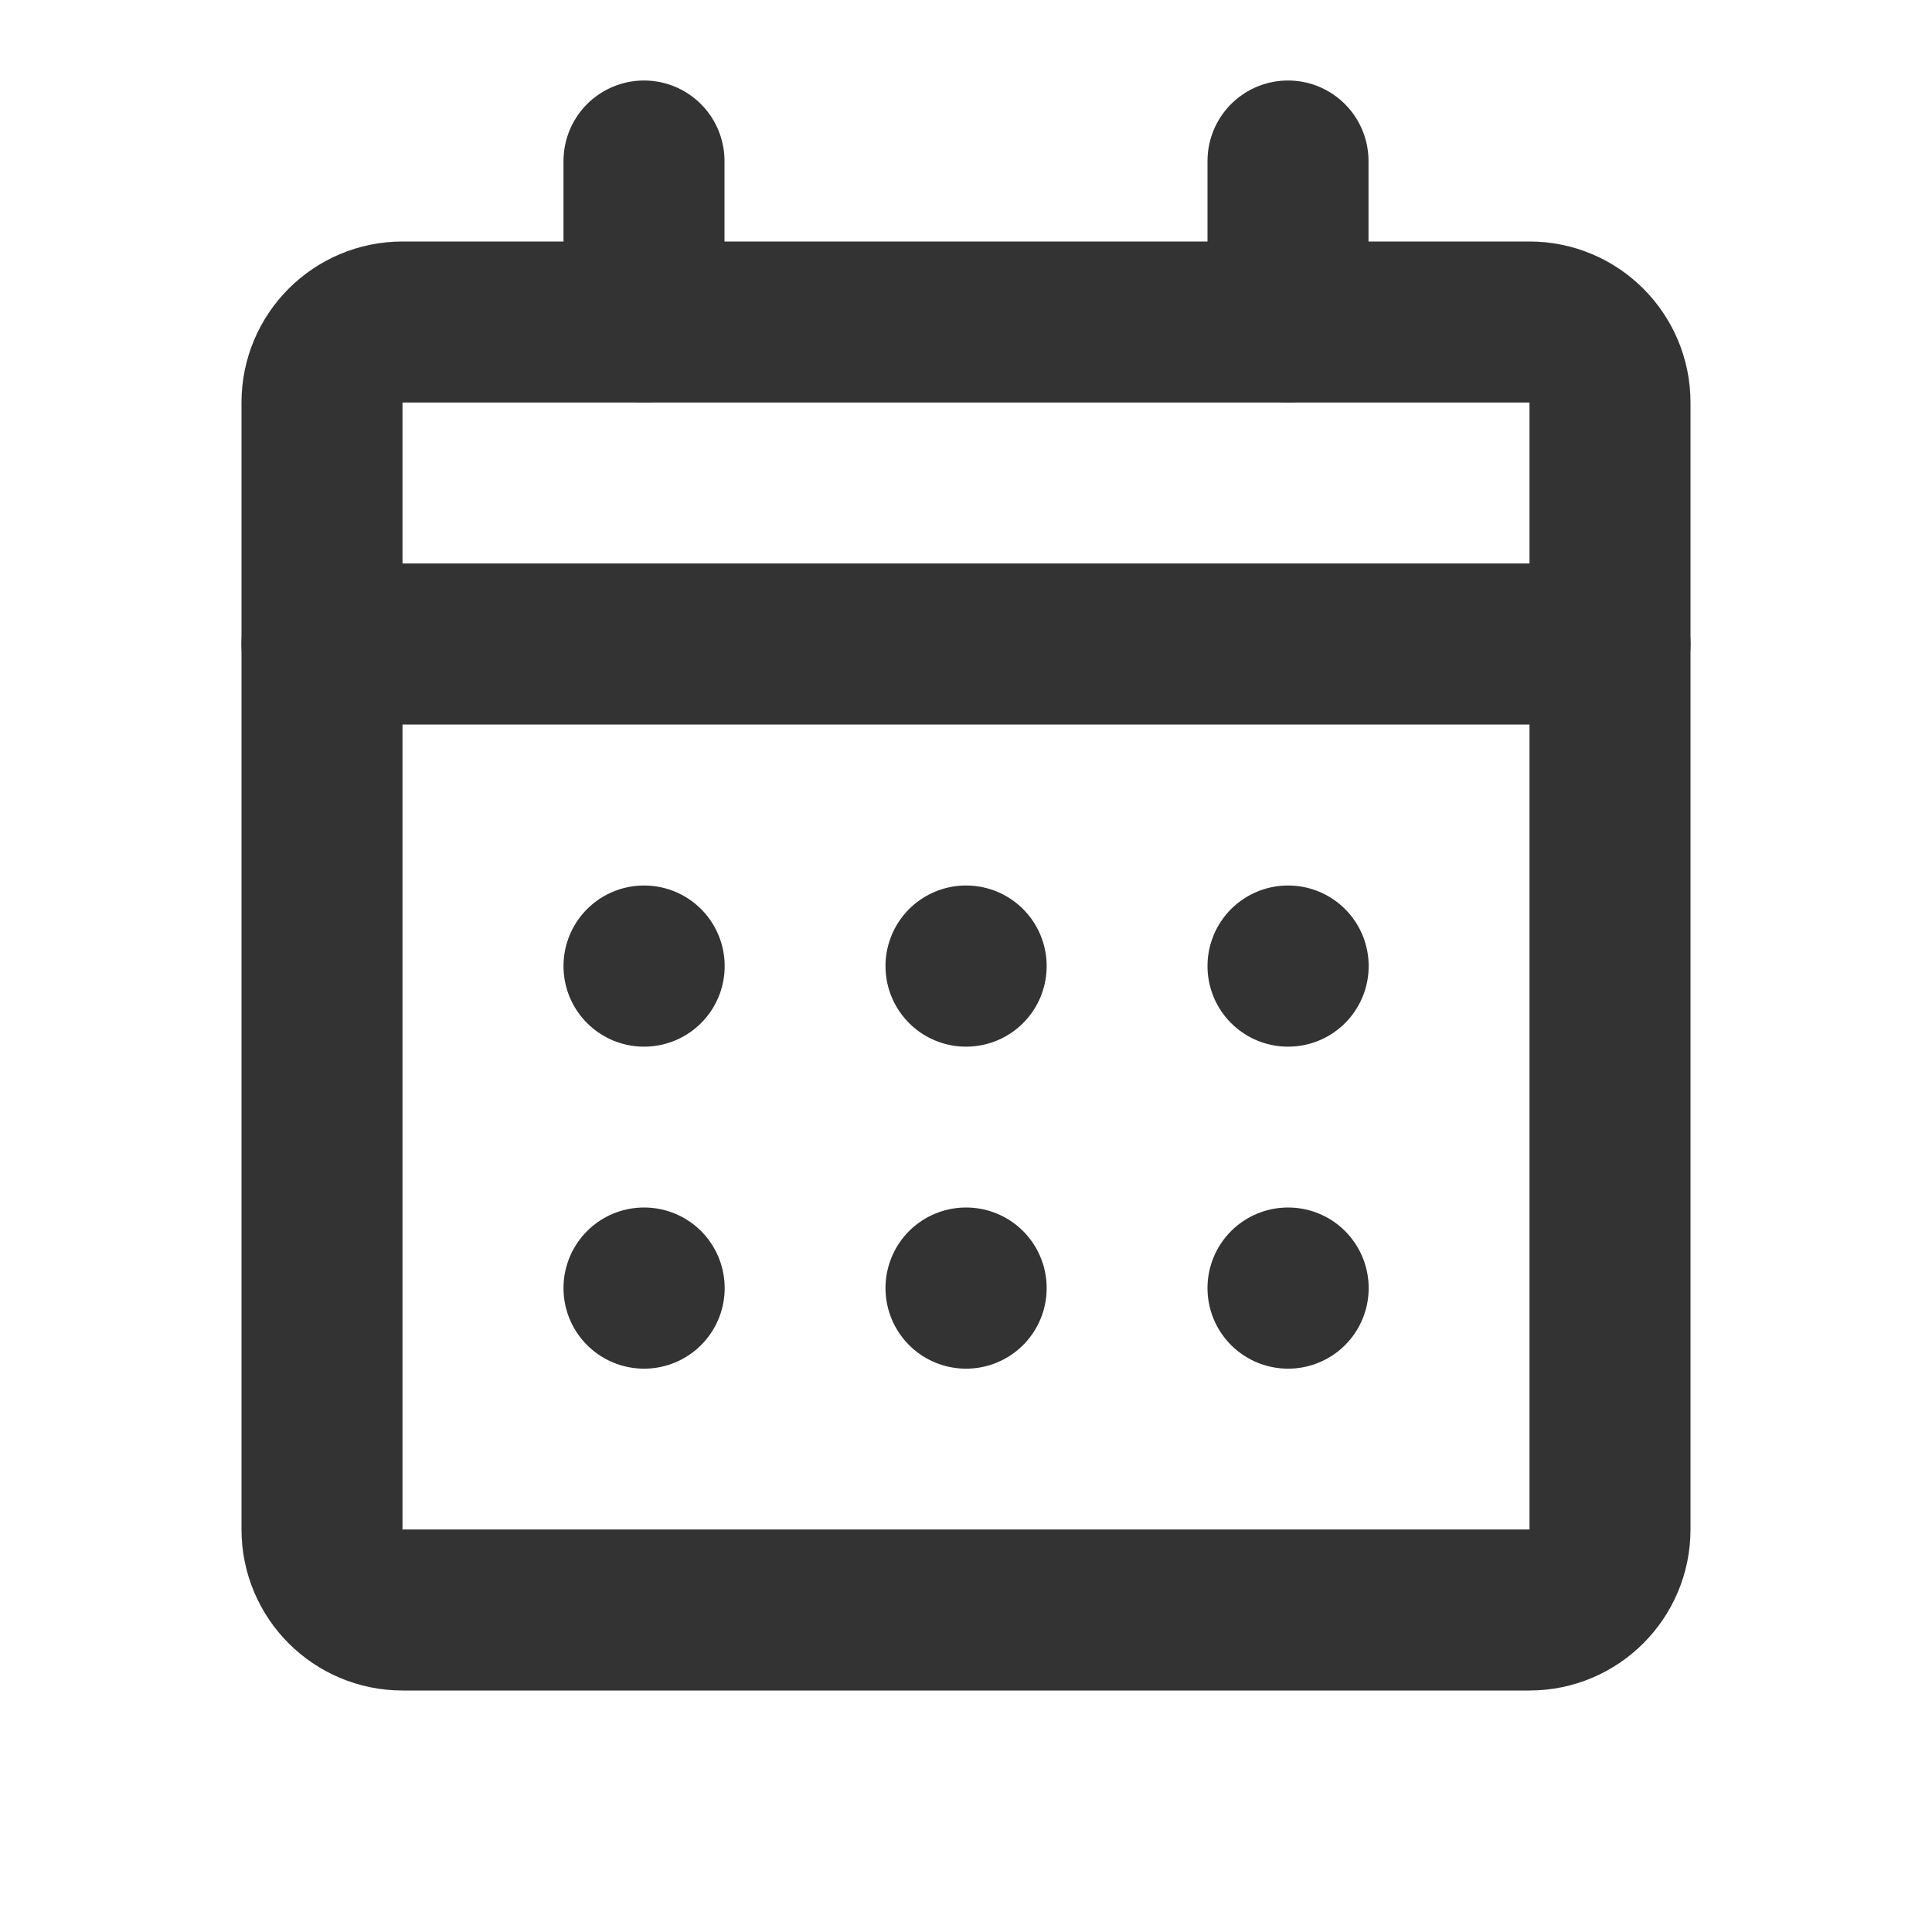 <svg width="24" height="24" viewBox="0 0 24 24" fill="none" xmlns="http://www.w3.org/2000/svg">
<path d="M19 4H5C4.448 4 4 4.448 4 5V19C4 19.552 4.448 20 5 20H19C19.552 20 20 19.552 20 19V5C20 4.448 19.552 4 19 4Z" stroke="#333333" stroke-width="2" stroke-linecap="round" stroke-linejoin="round"/>
<path d="M16 16H16.002V16.002H16V16Z" stroke="#333333" stroke-width="2" stroke-linecap="round" stroke-linejoin="round"/>
<path d="M12 16H12.002V16.002H12V16Z" stroke="#333333" stroke-width="2" stroke-linecap="round" stroke-linejoin="round"/>
<path d="M8 16H8.002V16.002H8V16Z" stroke="#333333" stroke-width="2" stroke-linecap="round" stroke-linejoin="round"/>
<path d="M16 12H16.002V12.002H16V12Z" stroke="#333333" stroke-width="2" stroke-linecap="round" stroke-linejoin="round"/>
<path d="M12 12H12.002V12.002H12V12Z" stroke="#333333" stroke-width="2" stroke-linecap="round" stroke-linejoin="round"/>
<path d="M8 12H8.002V12.002H8V12Z" stroke="#333333" stroke-width="2" stroke-linecap="round" stroke-linejoin="round"/>
<path d="M4 8H20" stroke="#333333" stroke-width="2" stroke-linecap="round" stroke-linejoin="round"/>
<path d="M16 2V4" stroke="#333333" stroke-width="2" stroke-linecap="round" stroke-linejoin="round"/>
<path d="M8 2V4" stroke="#333333" stroke-width="2" stroke-linecap="round" stroke-linejoin="round"/>
</svg>
